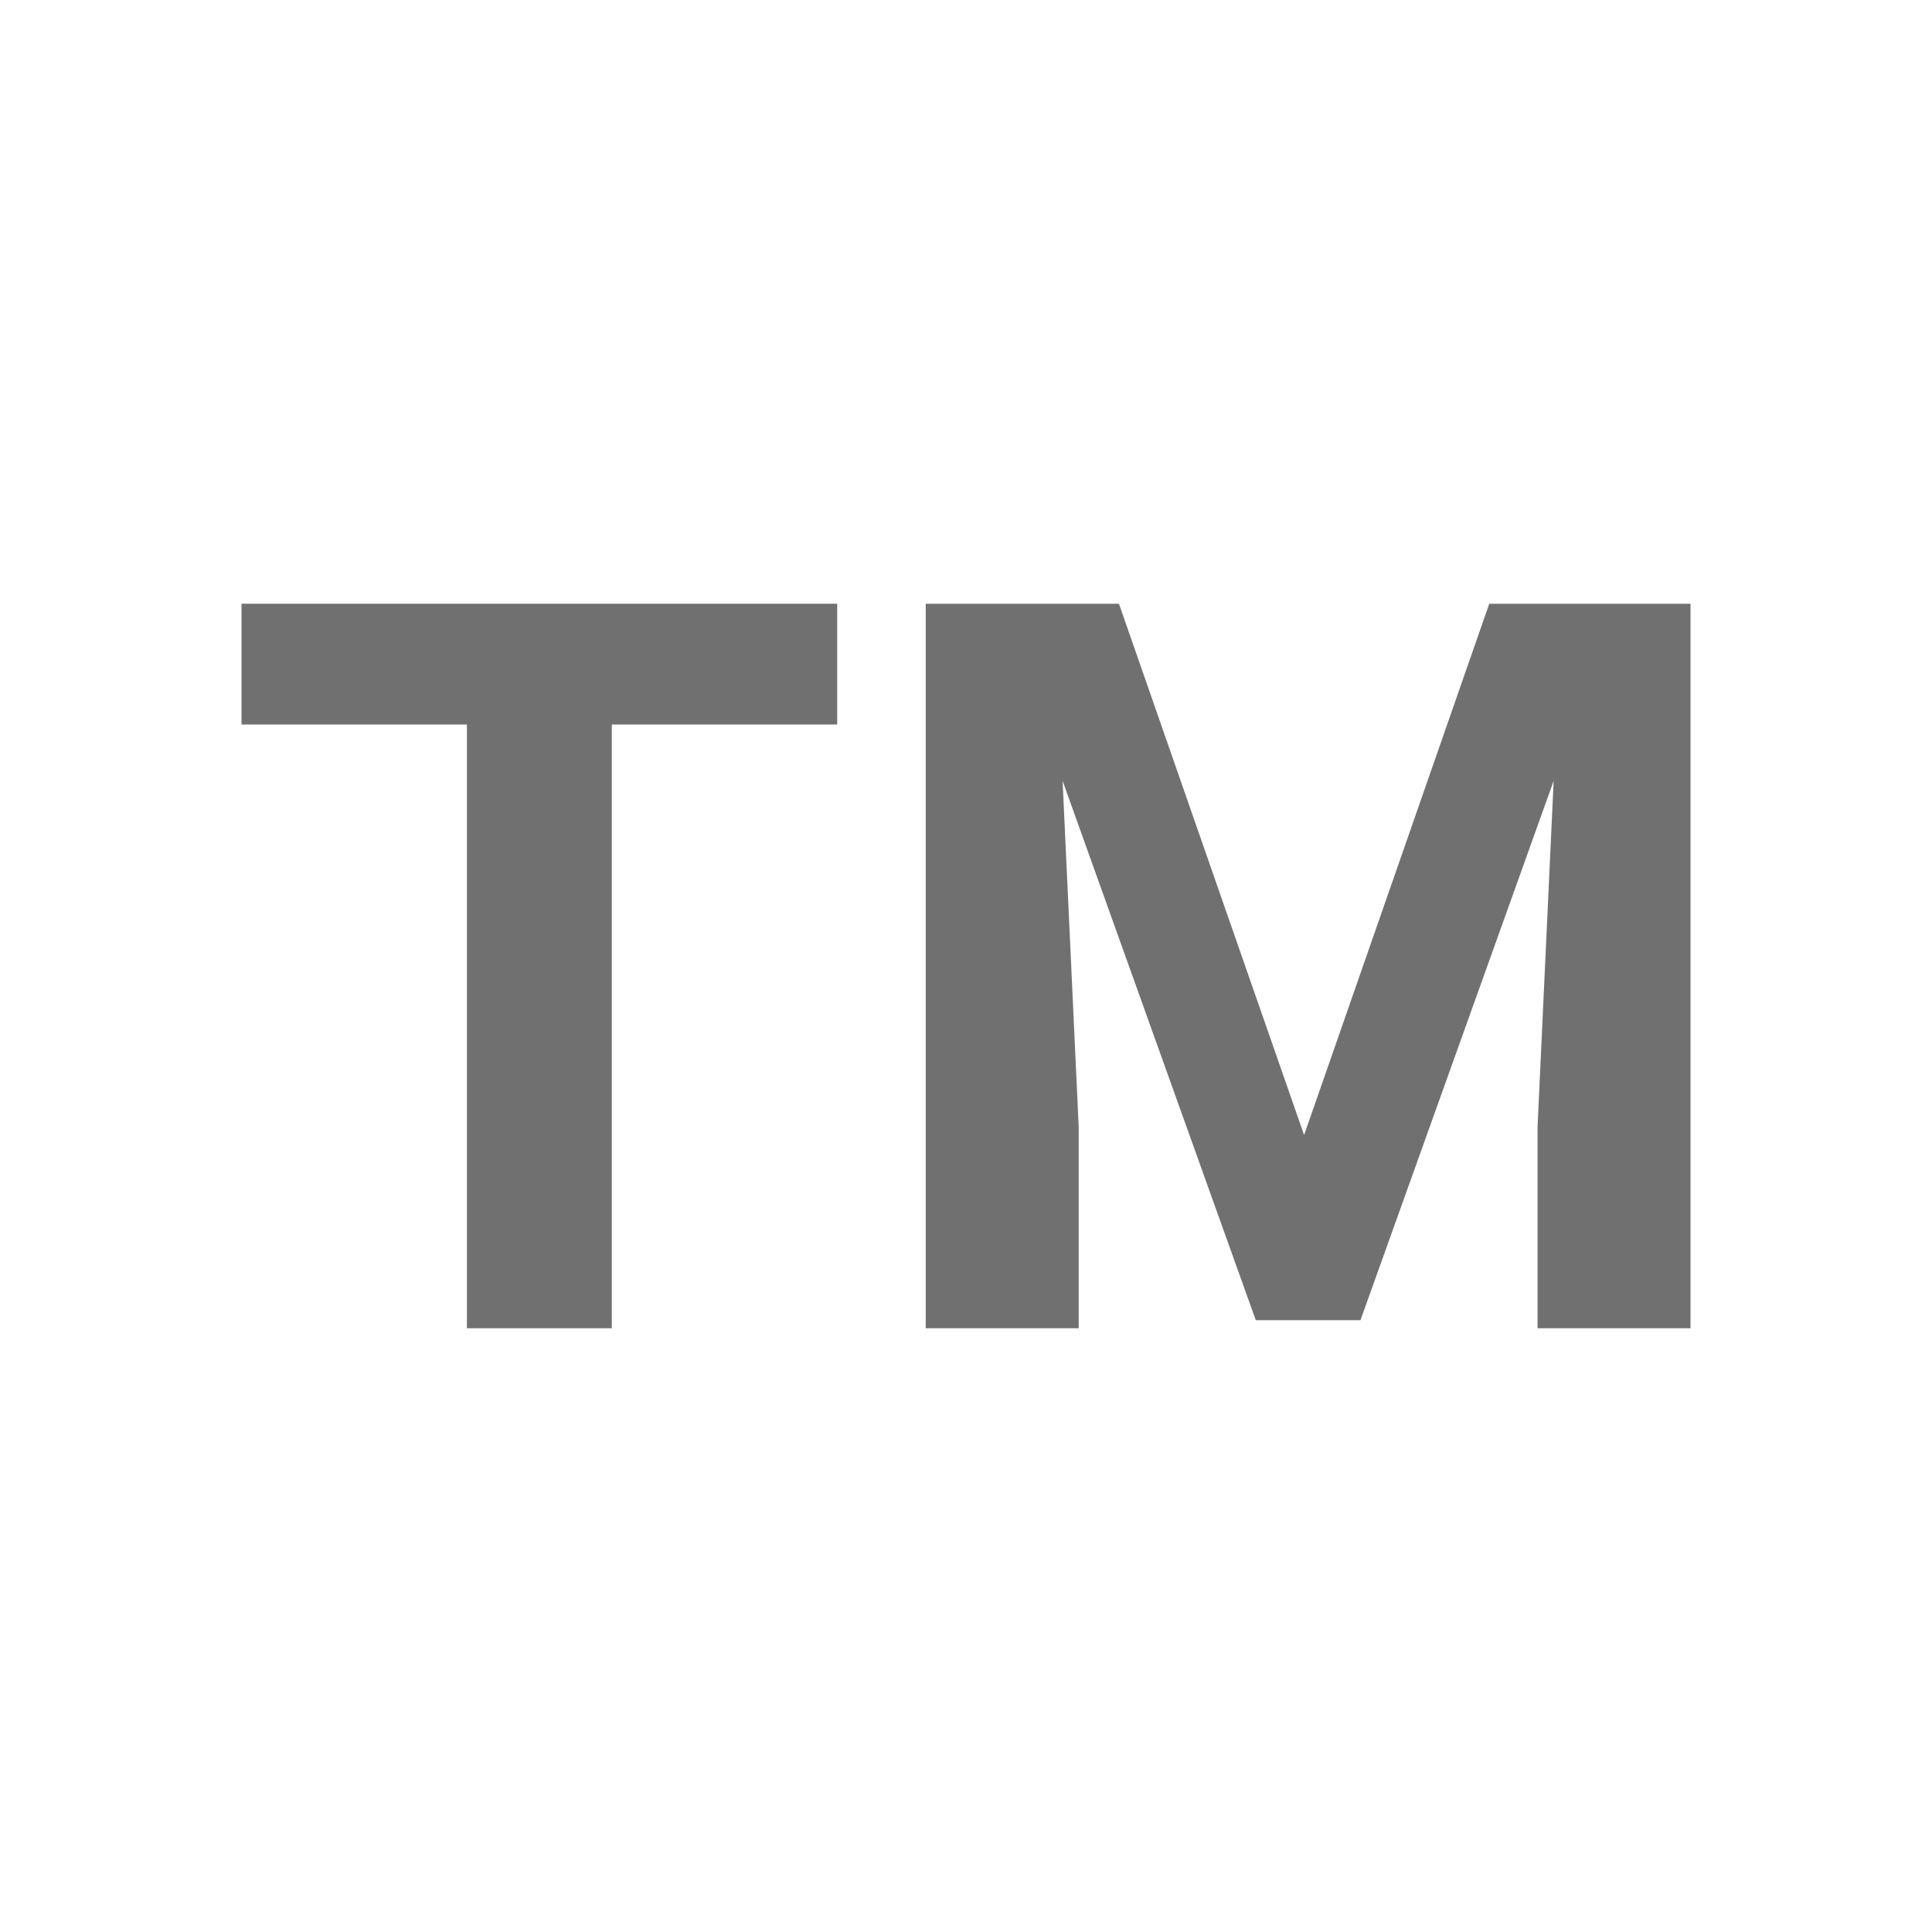 <svg width="24" height="24" viewBox="0 0 24 24" fill="none" xmlns="http://www.w3.org/2000/svg">
<path d="M10.4 9H7.6V16.5H5.8V9H3V7.5H10.4V9Z" fill="black" fill-opacity="0.56"/>
<path d="M13.9 7.5L16.2 14.1L18.5 7.5H21V16.5H19.1V14L19.3 9.7L16.9 16.4H15.6L13.2 9.7L13.4 14V16.5H11.5V7.5H13.9Z" fill="black" fill-opacity="0.56"/>
</svg>
